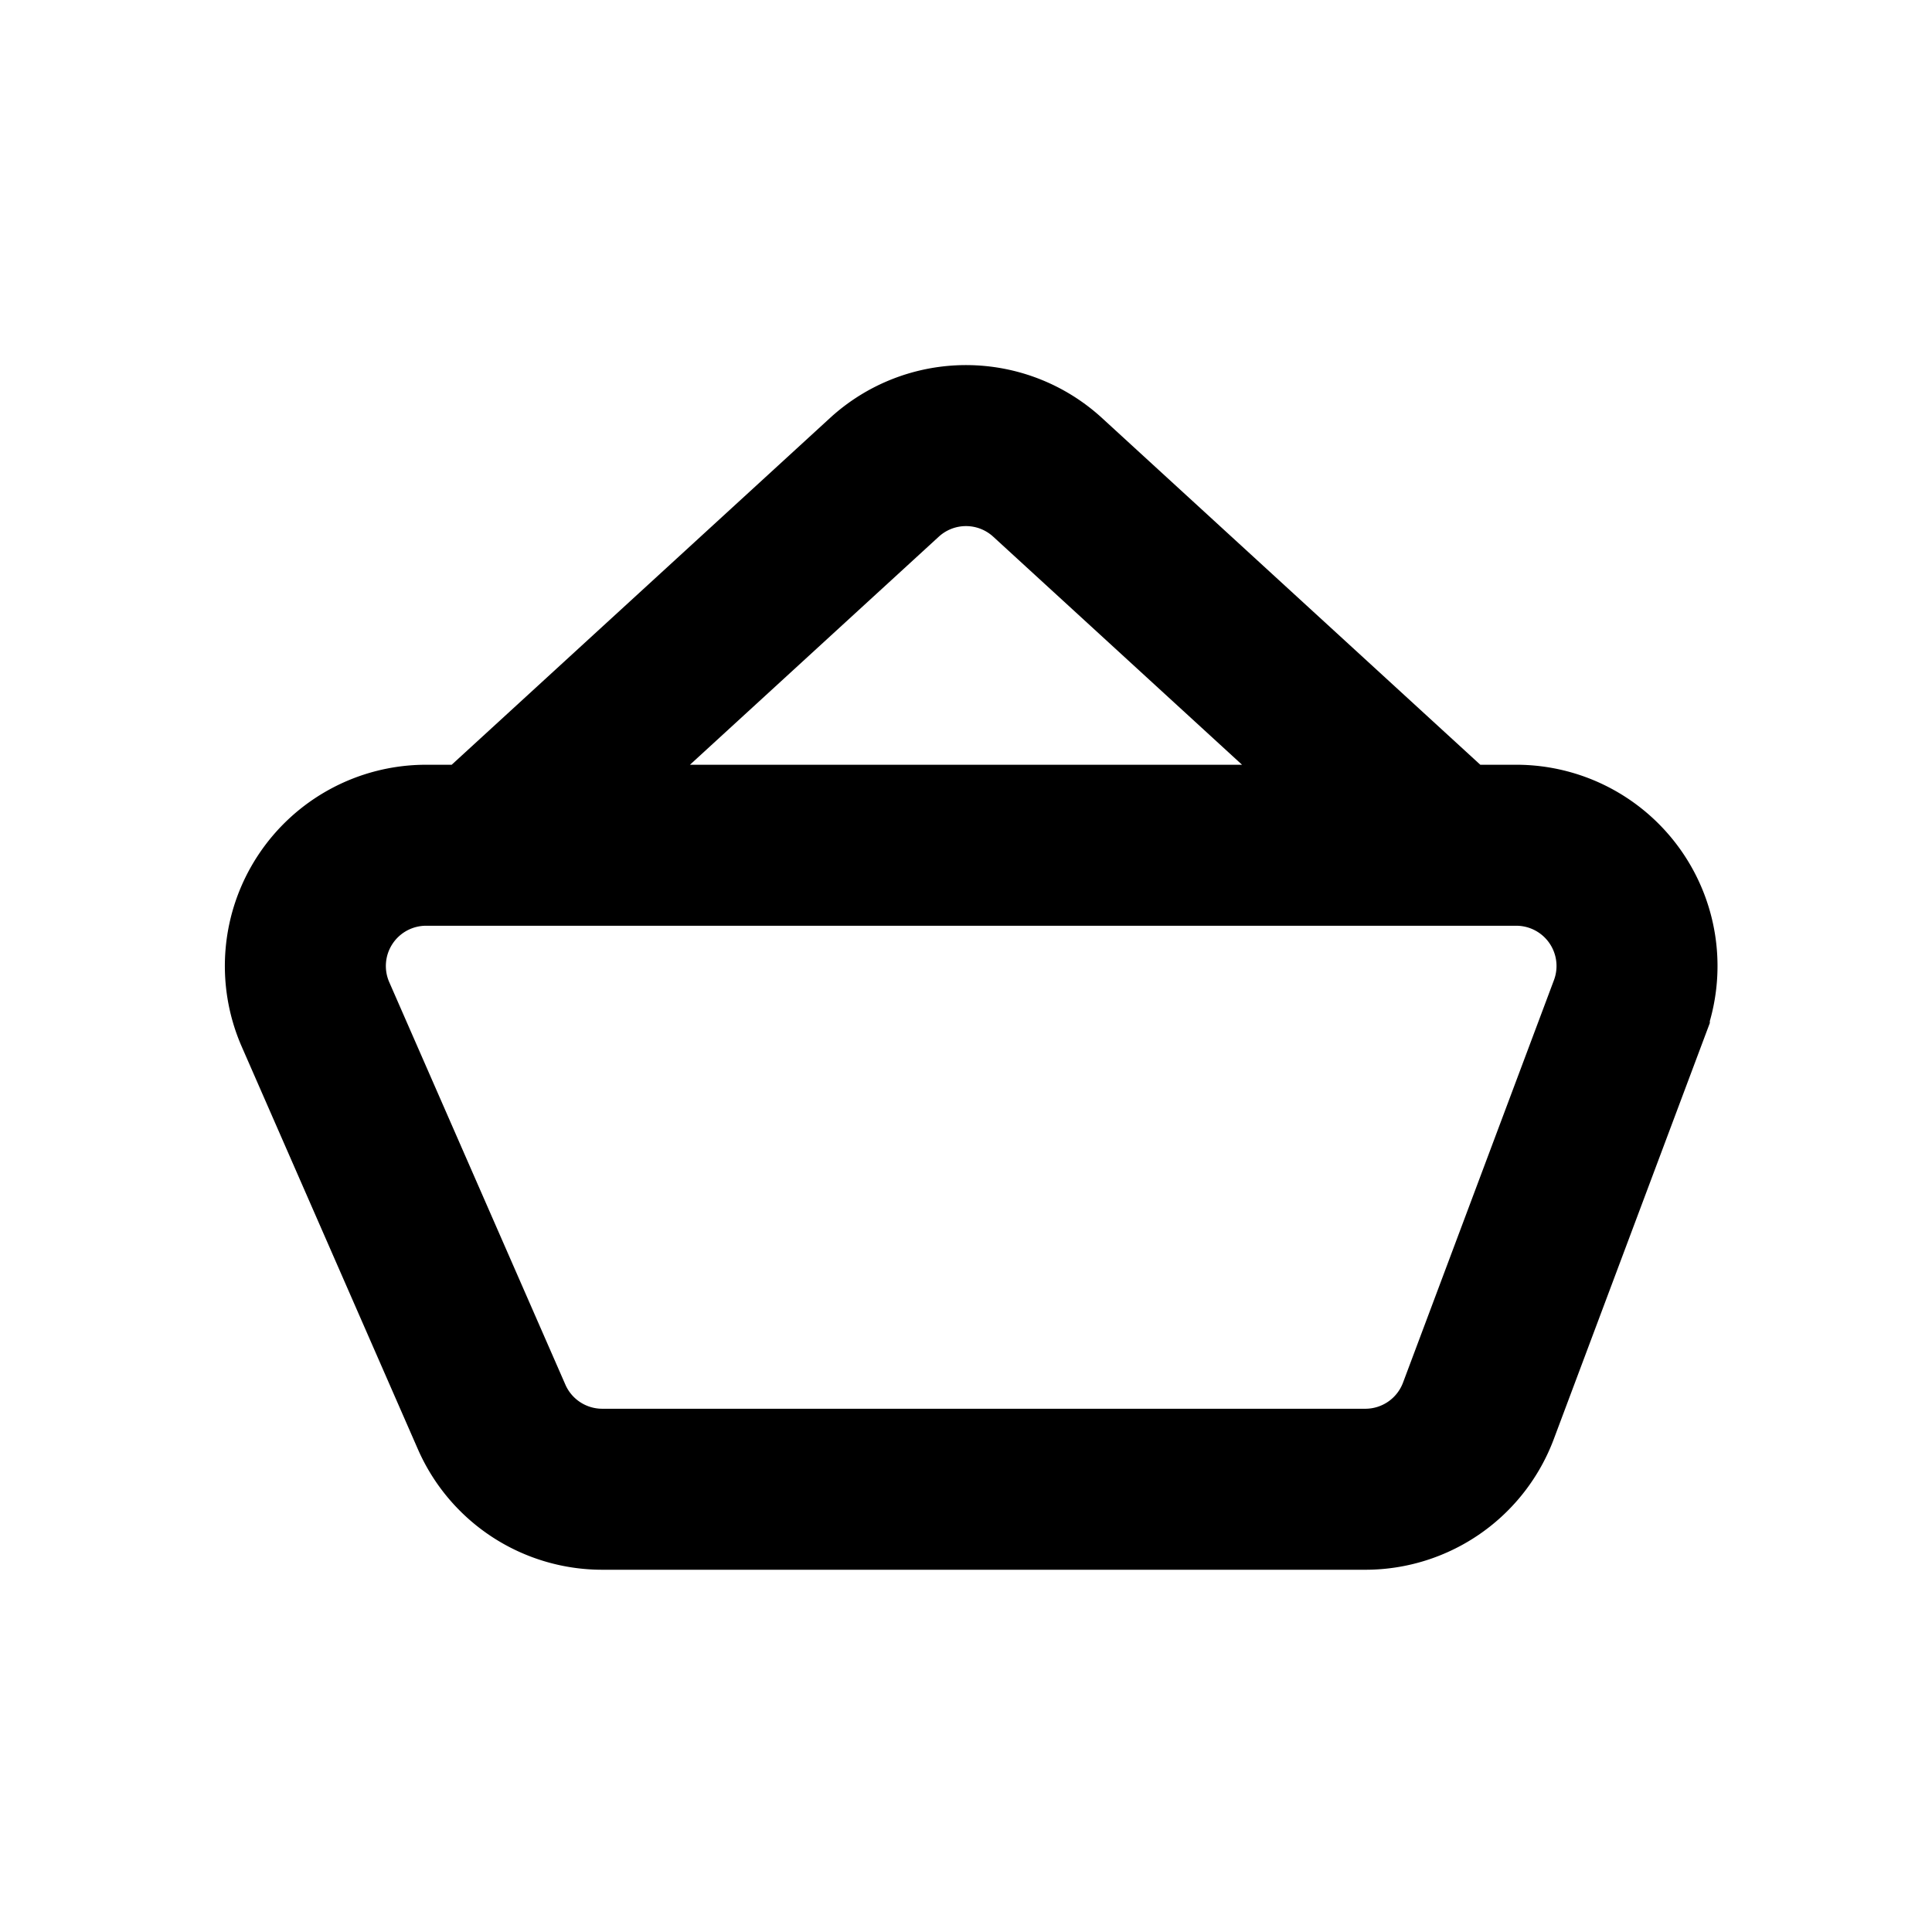 <svg xmlns="http://www.w3.org/2000/svg" width="24" height="24"><path fill="none" stroke="currentColor" stroke-linecap="round" stroke-width="2" d="M6 10.5h12m-12 0h-.706a1.5 1.5 0 0 0-1.375 2.101l2.188 5a1.5 1.5 0 0 0 1.374.899h9.479a1.5 1.5 0 0 0 1.405-.973l1.875-5a1.5 1.5 0 0 0-1.404-2.027H18m-12 0 4.986-4.57a1.5 1.5 0 0 1 2.028 0L18 10.5"/></svg>